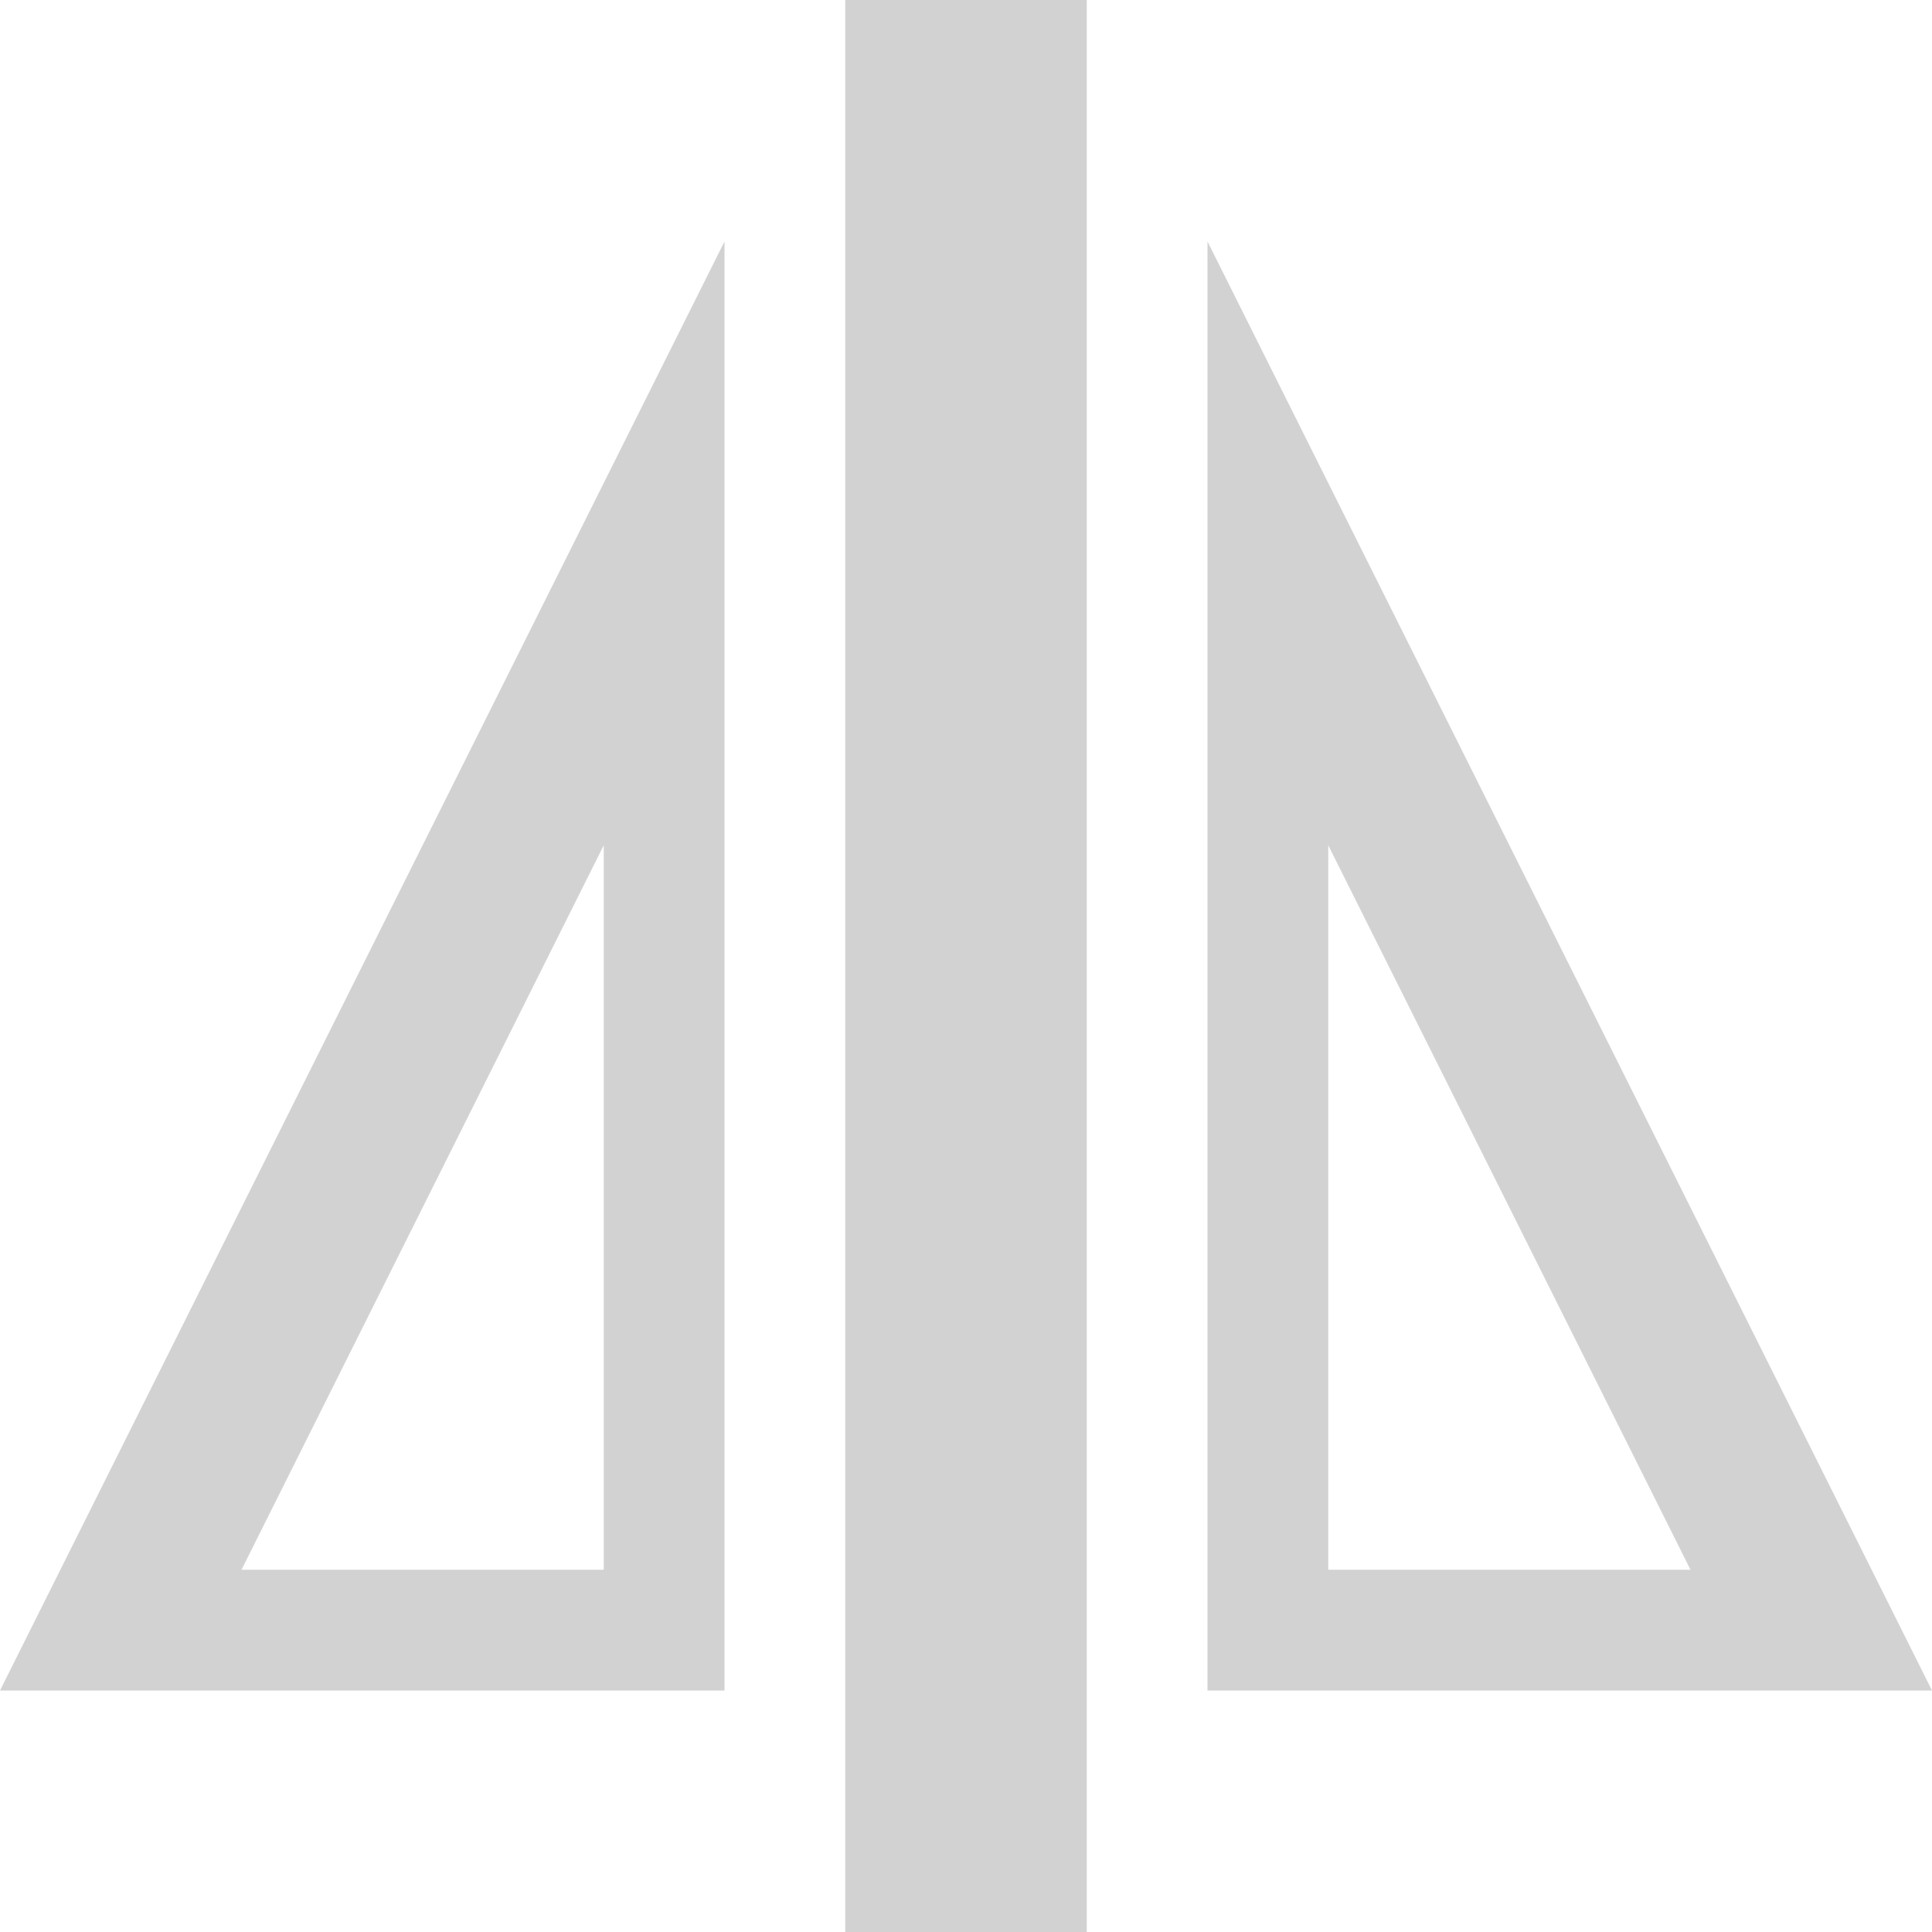 <?xml version="1.0" encoding="UTF-8" standalone="no"?>
<svg
   xmlns:dc="http://purl.org/dc/elements/1.1/"
   xmlns:cc="http://creativecommons.org/ns#"
   xmlns:rdf="http://www.w3.org/1999/02/22-rdf-syntax-ns#"
   xmlns:svg="http://www.w3.org/2000/svg"
   xmlns="http://www.w3.org/2000/svg"
   version="1.1"
   id="svg5502"
   viewBox="0 0 16 16"
   height="16"
   width="16">
  <defs
     id="defs5504" />
  <g
     transform="translate(0,-1036.362)"
     id="layer1">
    <path
       id="path3427"
       d="m 7,1036.362 h 2 v 16 H 7 Z"
       style="fill:#d2d2d2;fill-opacity:1;fill-rule:evenodd;stroke:none;stroke-width:0.727px;stroke-linecap:butt;stroke-linejoin:miter;stroke-opacity:1" />
    <path
       id="path4777"
       d="m 0,1050.362 h 6 v -12 z m 5,-7 v 6 H 2 Z"
       style="fill:#d2d2d2;fill-opacity:1;fill-rule:evenodd;stroke:none;stroke-width:0.073;stroke-linecap:butt;stroke-linejoin:miter;stroke-miterlimit:4;stroke-dasharray:none;stroke-opacity:1" />
    <path
       id="path4777-3"
       d="m 16,1050.362 h -6 v -12 z m -5,-7 v 6 h 3 z"
       style="fill:#d2d2d2;fill-opacity:1;fill-rule:evenodd;stroke:none;stroke-width:0.073;stroke-linecap:butt;stroke-linejoin:miter;stroke-miterlimit:4;stroke-dasharray:none;stroke-opacity:1" />
  </g>
</svg>
